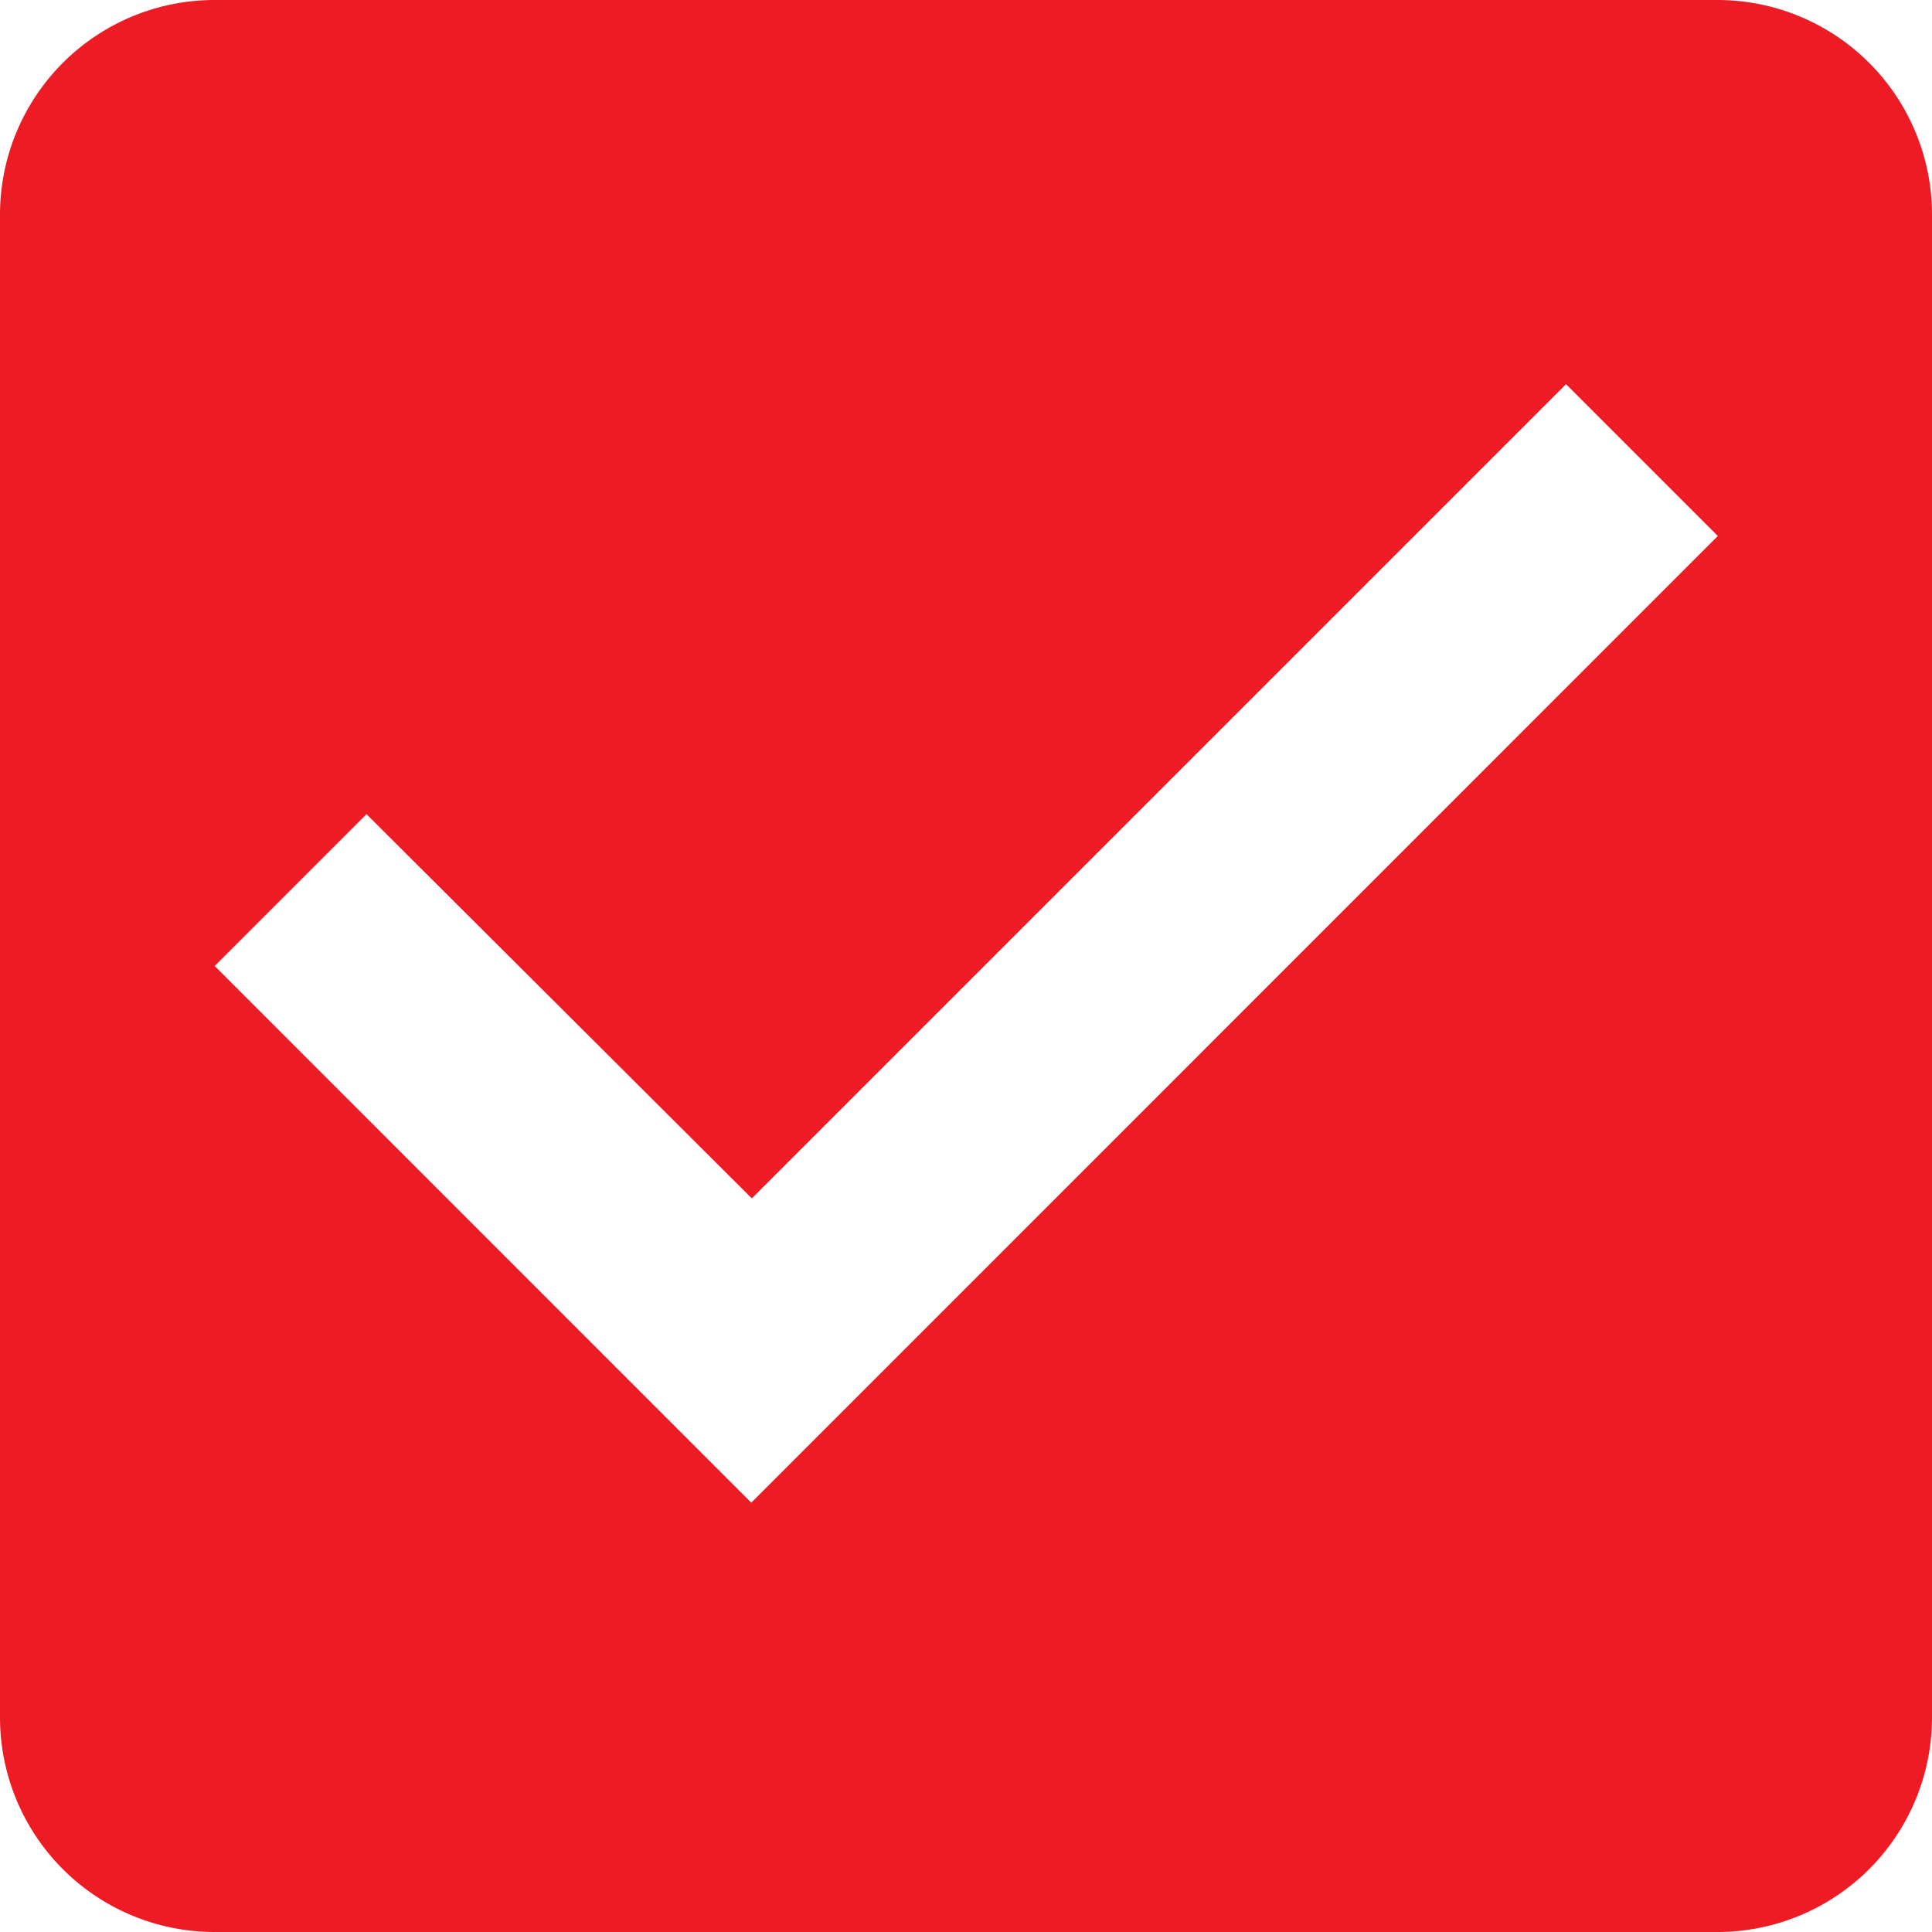 <svg xmlns="http://www.w3.org/2000/svg" width="14" height="14" viewBox="0 0 14 14">
  <path id="Icon_material-check-box" data-name="Icon material-check-box" d="M16.944,4.5H6.056A1.555,1.555,0,0,0,4.5,6.056V16.944A1.555,1.555,0,0,0,6.056,18.5H16.944A1.555,1.555,0,0,0,18.5,16.944V6.056A1.555,1.555,0,0,0,16.944,4.5Zm-7,10.889L6.056,11.5l1.1-1.1,2.792,2.784,5.9-5.9,1.1,1.1Z" transform="translate(-4.5 -4.5)" fill="#ed1c24"/>
</svg>
